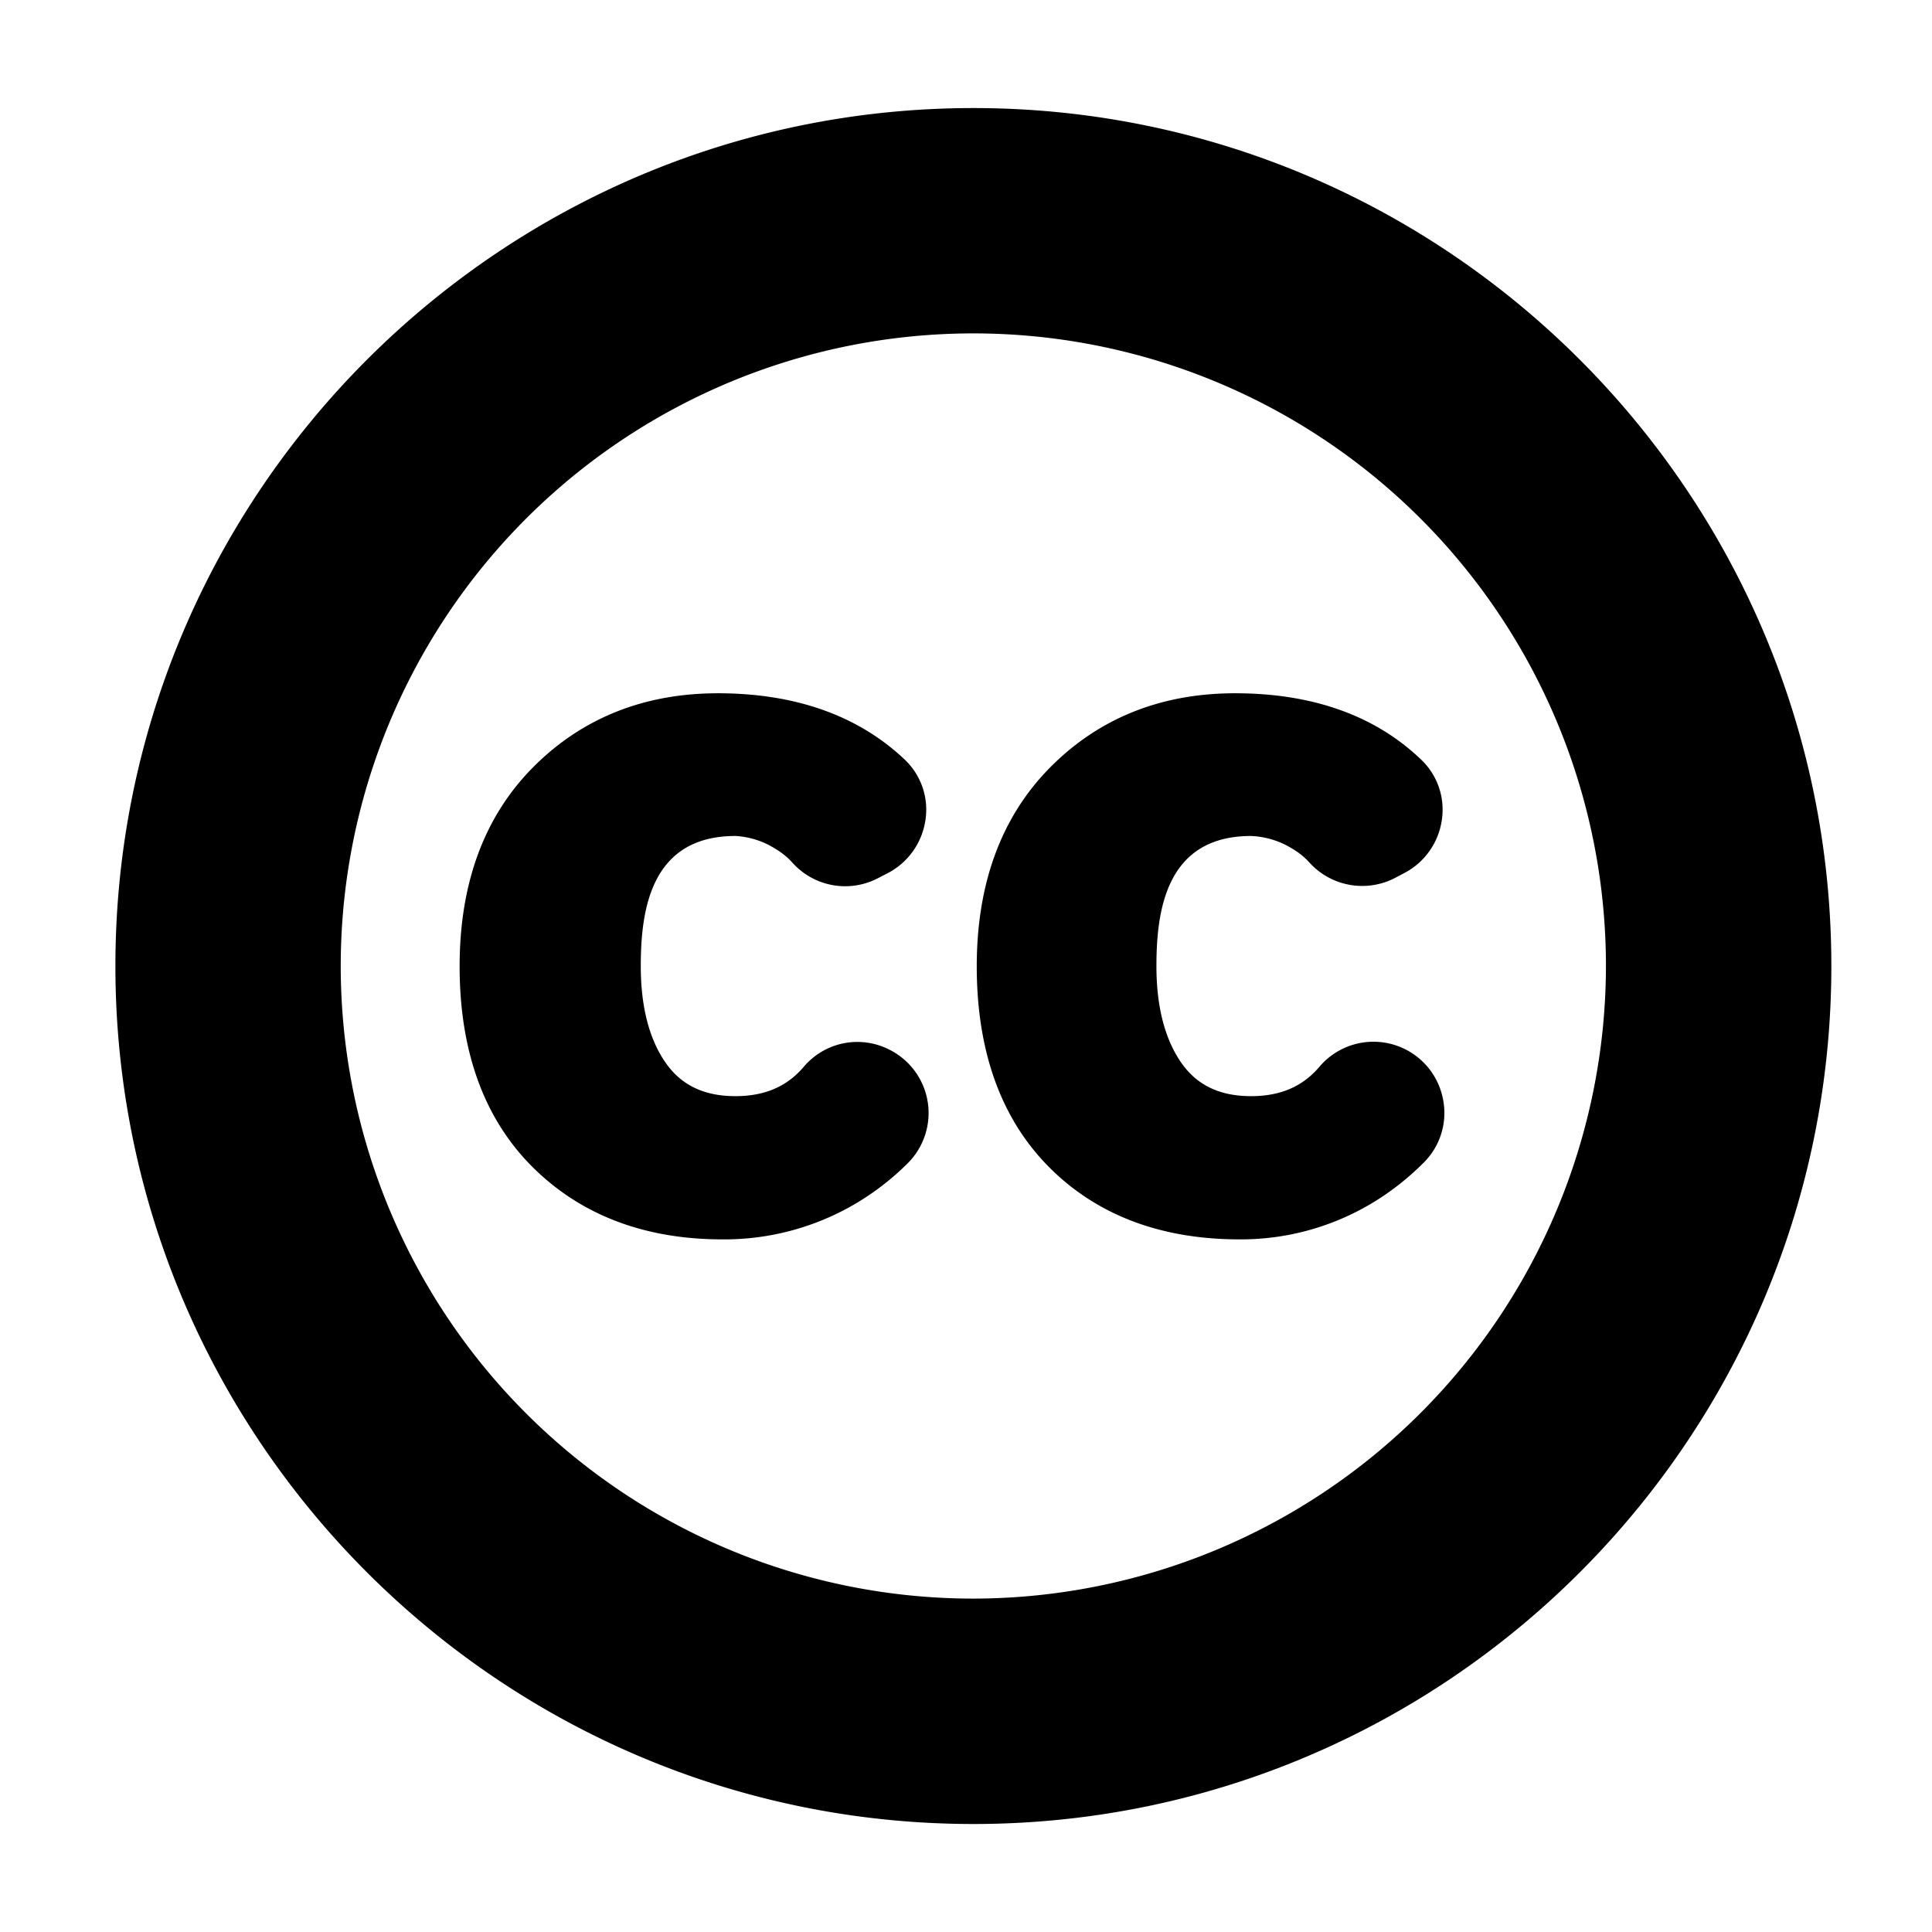 <svg id="Layer_1" data-name="Layer 1" xmlns="http://www.w3.org/2000/svg" viewBox="0 0 300 300"><title>cc</title><path d="M151.15,16.78C77.69,16.78,17.92,76.55,17.92,150S77.69,283.23,151.15,283.23,284.37,223.46,284.37,150,224.6,16.78,151.15,16.78Zm0,231.45A98.23,98.23,0,1,1,249.37,150,98.34,98.34,0,0,1,151.15,248.23Z"/><path d="M138.12,163a10.9,10.9,0,0,0-13.3,2.64c-2.61,3.08-6.08,4.57-10.62,4.57-4.84,0-8.37-1.68-10.8-5.13-2.59-3.68-3.9-8.75-3.9-15.07,0-8.67,1.52-20.2,14.7-20.2a12.87,12.87,0,0,1,6.21,2,11.18,11.18,0,0,1,2.65,2.16,11,11,0,0,0,13.24,2.41l1.57-.81a11.09,11.09,0,0,0,5.84-8.29,10.69,10.69,0,0,0-3.29-9.39c-7.2-6.79-16.94-10.24-28.94-10.24h0c-11.5,0-21.16,3.88-28.73,11.52s-11.38,18-11.38,30.88c0,13.17,3.79,23.64,11.28,31.12s17.41,11.28,29.52,11.28a40.1,40.1,0,0,0,21-5.74,41,41,0,0,0,7.81-6.11A11,11,0,0,0,138.12,163Z"/><path d="M224.14,171.08a11,11,0,0,0-19.23-5.47c-2.61,3.1-6.08,4.6-10.64,4.6-4.84,0-8.37-1.68-10.8-5.13-2.59-3.69-3.9-8.76-3.9-15.07,0-8.67,1.52-20.2,14.7-20.2a13.18,13.18,0,0,1,6.44,2,11,11,0,0,1,2.63,2.14,11.06,11.06,0,0,0,13.29,2.37l1.48-.78a11.06,11.06,0,0,0,5.78-8.24,10.71,10.71,0,0,0-3.23-9.36c-7.13-6.83-16.85-10.29-28.88-10.29h0c-11.5,0-21.16,3.88-28.72,11.52s-11.39,18-11.39,30.88c0,13.17,3.76,23.63,11.16,31.11s17.37,11.29,29.64,11.29a39.63,39.63,0,0,0,20.78-5.75A41.42,41.42,0,0,0,221,180.6,10.84,10.84,0,0,0,224.14,171.08Z"/></svg>